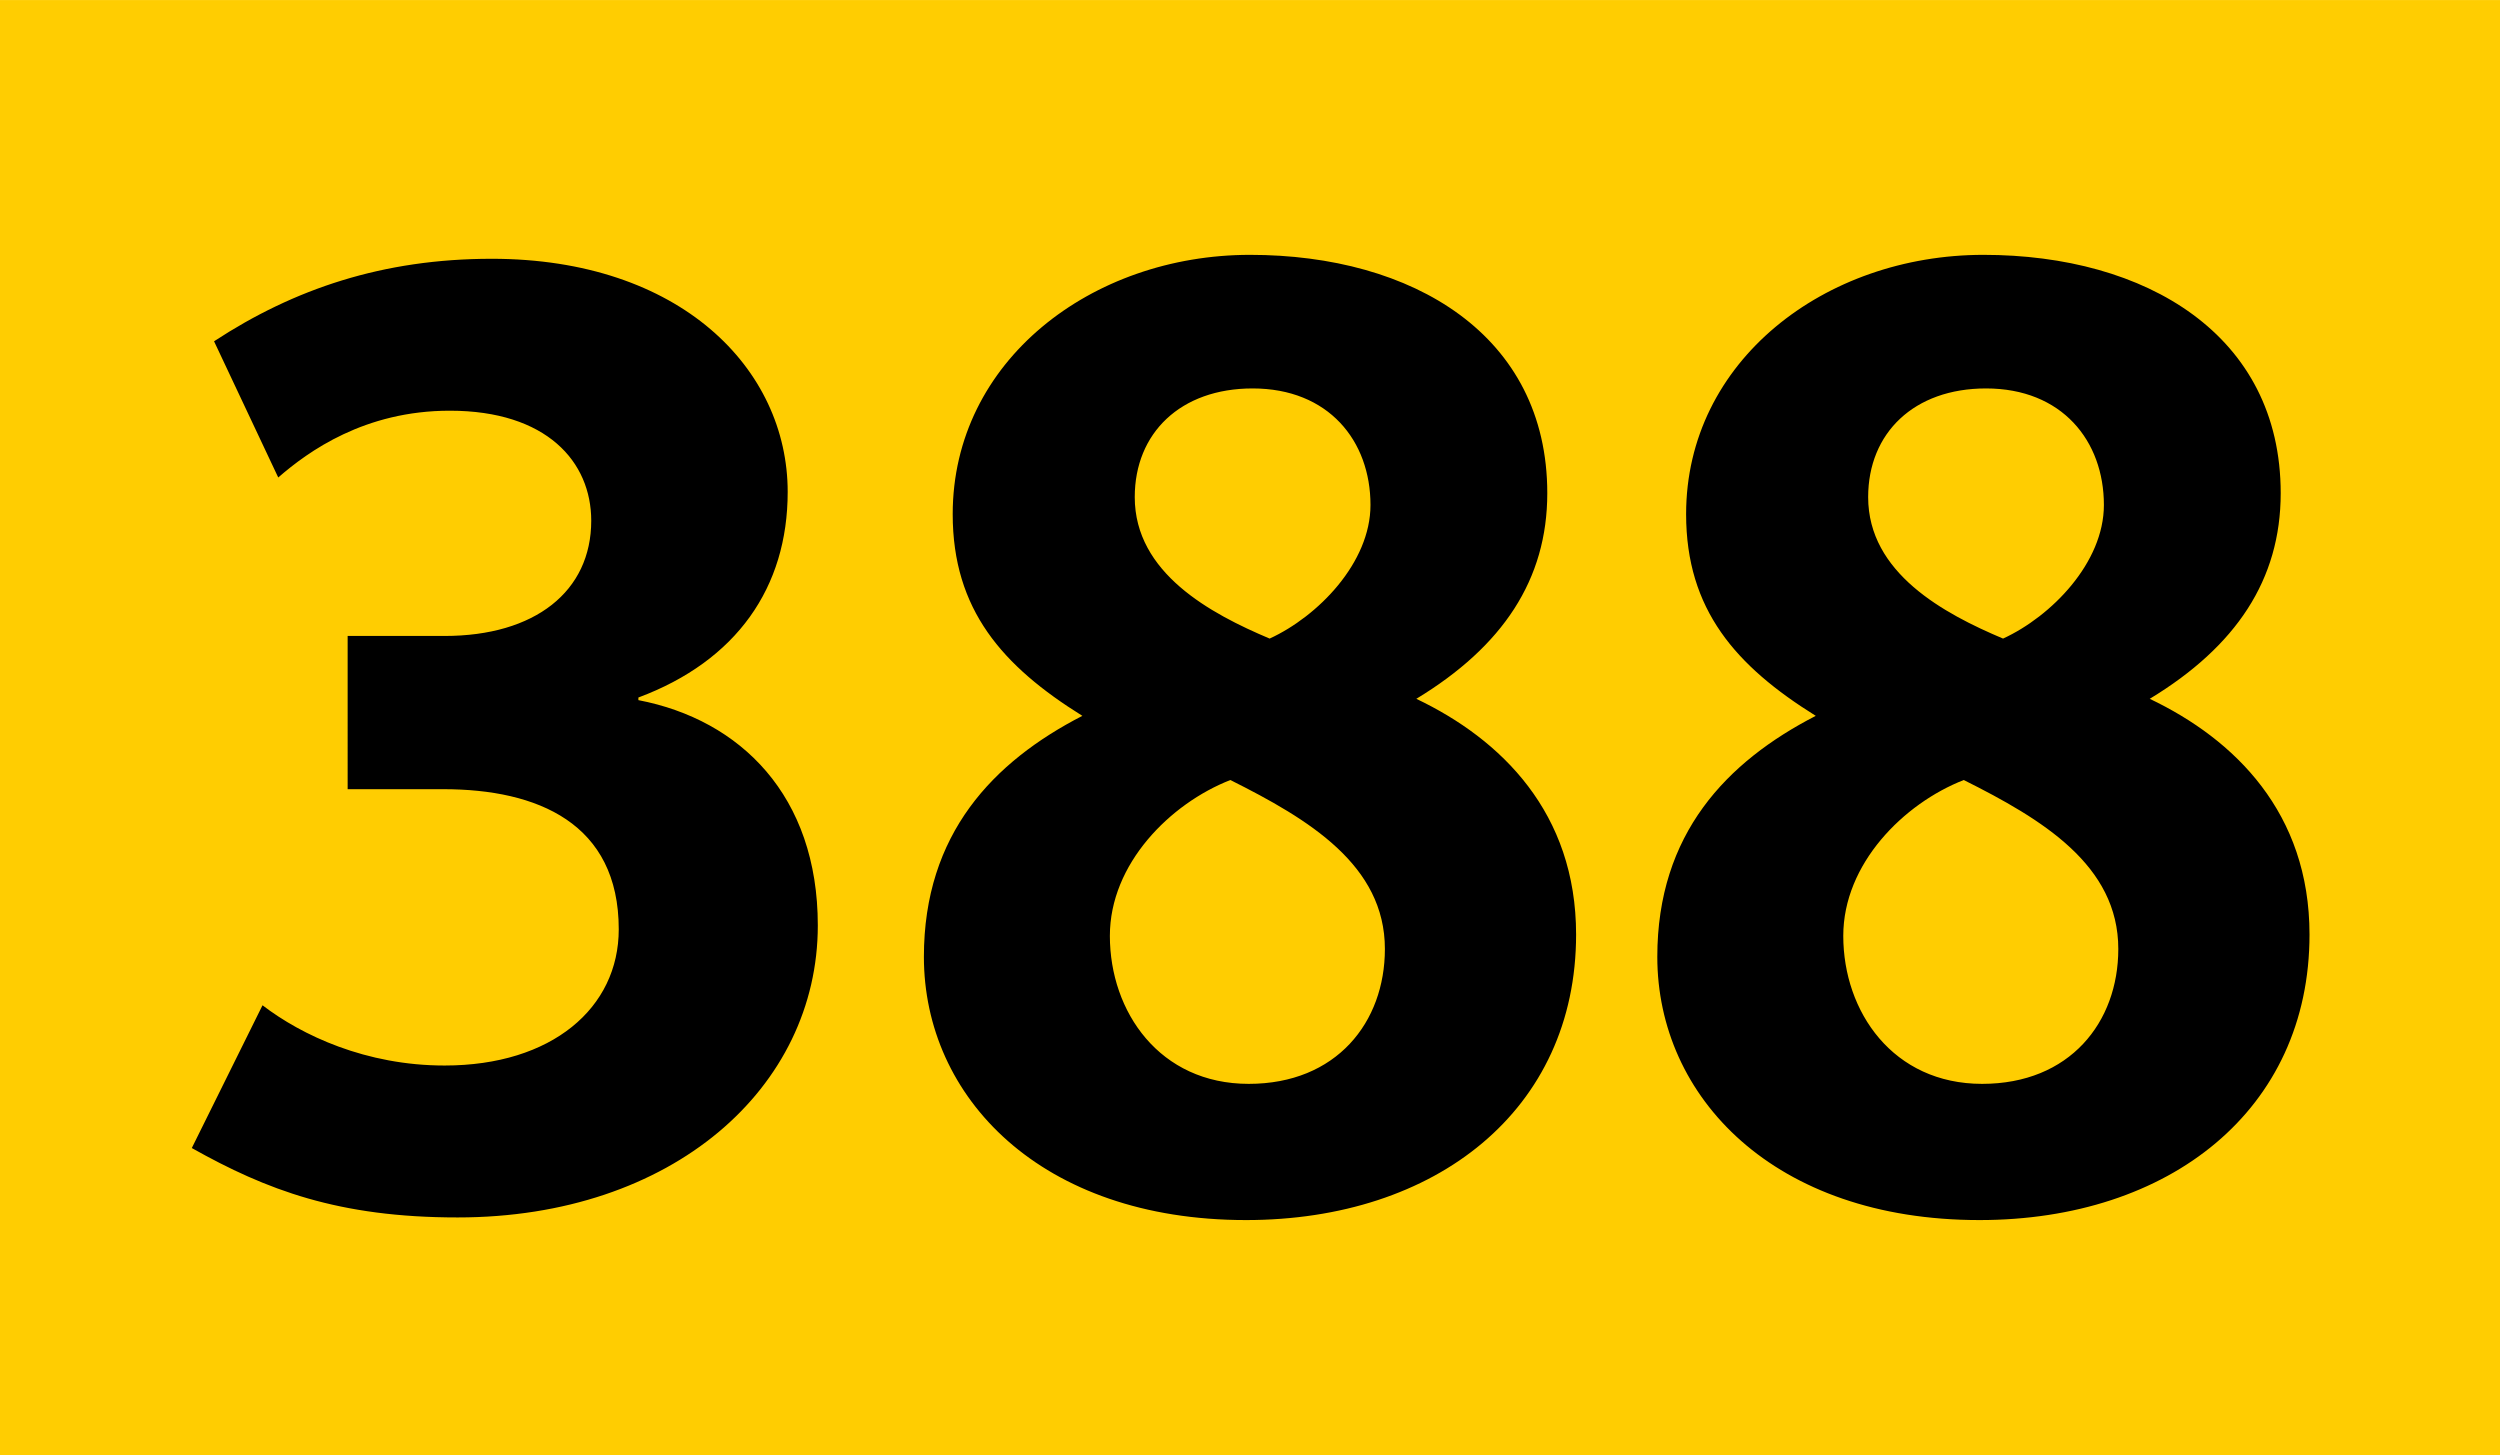 <?xml version="1.0" encoding="utf-8"?>
<!-- Generator: Adobe Illustrator 15.1.0, SVG Export Plug-In . SVG Version: 6.00 Build 0)  -->
<!DOCTYPE svg PUBLIC "-//W3C//DTD SVG 1.1//EN" "http://www.w3.org/Graphics/SVG/1.1/DTD/svg11.dtd">
<svg version="1.1" id="Calque_1" xmlns="http://www.w3.org/2000/svg" xmlns:xlink="http://www.w3.org/1999/xlink" x="0px" y="0px"
	 width="1636.1px" height="952.356px" viewBox="0 0 1636.1 952.356" enable-background="new 0 0 1636.1 952.356"
	 xml:space="preserve">
<path fill="#FFCD01" d="M0,0.028h1636.1v952.328H0V0.028z"/>
<path d="M299.509,796.746c-77.995,0-125.135-17.998-173.989-45.426l46.283-93.423c25.713,19.713,67.71,39.426,119.135,39.426
	c70.281,0,113.994-37.713,113.994-89.138c0-69.425-53.141-91.709-114.851-91.709h-62.568V416.197h63.425
	c59.14,0,95.994-29.142,95.994-75.424c0-38.569-29.142-71.996-92.565-71.996c-55.711,0-92.565,26.57-112.278,43.712l-41.998-89.138
	c52.283-34.283,110.564-53.997,181.703-53.997c123.421,0,193.702,71.996,193.702,152.562c0,62.566-33.427,110.564-97.709,134.563
	v1.714c66.854,12.856,117.422,62.567,117.422,147.419C535.208,711.894,440.072,796.746,299.509,796.746L299.509,796.746z
	 M815.478,798.46c-134.563,0-210.844-80.566-210.844-172.275c0-80.565,45.426-127.706,103.707-157.704
	c-52.281-32.569-84.853-69.424-84.853-131.992c0-100.279,90.852-169.704,194.561-169.704c106.278,0,194.559,52.282,194.559,155.99
	c0,56.567-29.142,100.28-85.709,134.563c55.71,26.569,104.564,74.567,104.564,154.276
	C1031.464,726.465,939.756,798.46,815.478,798.46L815.478,798.46z M805.194,510.477c-39.426,15.427-78.853,54.854-78.853,101.995
	c0,49.71,32.569,96.851,90.852,96.851c57.423,0,89.136-40.283,89.136-88.28C906.328,566.189,856.618,536.19,805.194,510.477z
	 M819.763,254.208c-47.14,0-77.138,29.142-77.138,71.139c0,49.711,49.711,76.281,88.28,92.565
	c31.712-14.57,65.996-49.711,65.996-87.423C896.902,288.491,869.475,254.208,819.763,254.208L819.763,254.208z M1295.448,798.46
	c-134.562,0-210.843-80.566-210.843-172.275c0-80.565,45.426-127.706,103.707-157.704c-52.281-32.569-84.853-69.424-84.853-131.992
	c0-100.279,90.852-169.704,194.56-169.704c106.28,0,194.561,52.282,194.561,155.99c0,56.567-29.142,100.28-85.709,134.563
	c55.71,26.569,104.564,74.567,104.564,154.276C1511.436,726.465,1419.728,798.46,1295.448,798.46z M1285.163,510.477
	c-39.425,15.427-78.852,54.854-78.852,101.995c0,49.71,32.569,96.851,90.852,96.851c57.424,0,89.137-40.283,89.137-88.28
	C1386.3,566.189,1336.589,536.19,1285.163,510.477L1285.163,510.477z M1299.735,254.208c-47.14,0-77.138,29.142-77.138,71.139
	c0,49.711,49.71,76.281,88.279,92.565c31.713-14.57,65.997-49.711,65.997-87.423
	C1376.873,288.491,1349.446,254.208,1299.735,254.208L1299.735,254.208z"/>
</svg>
